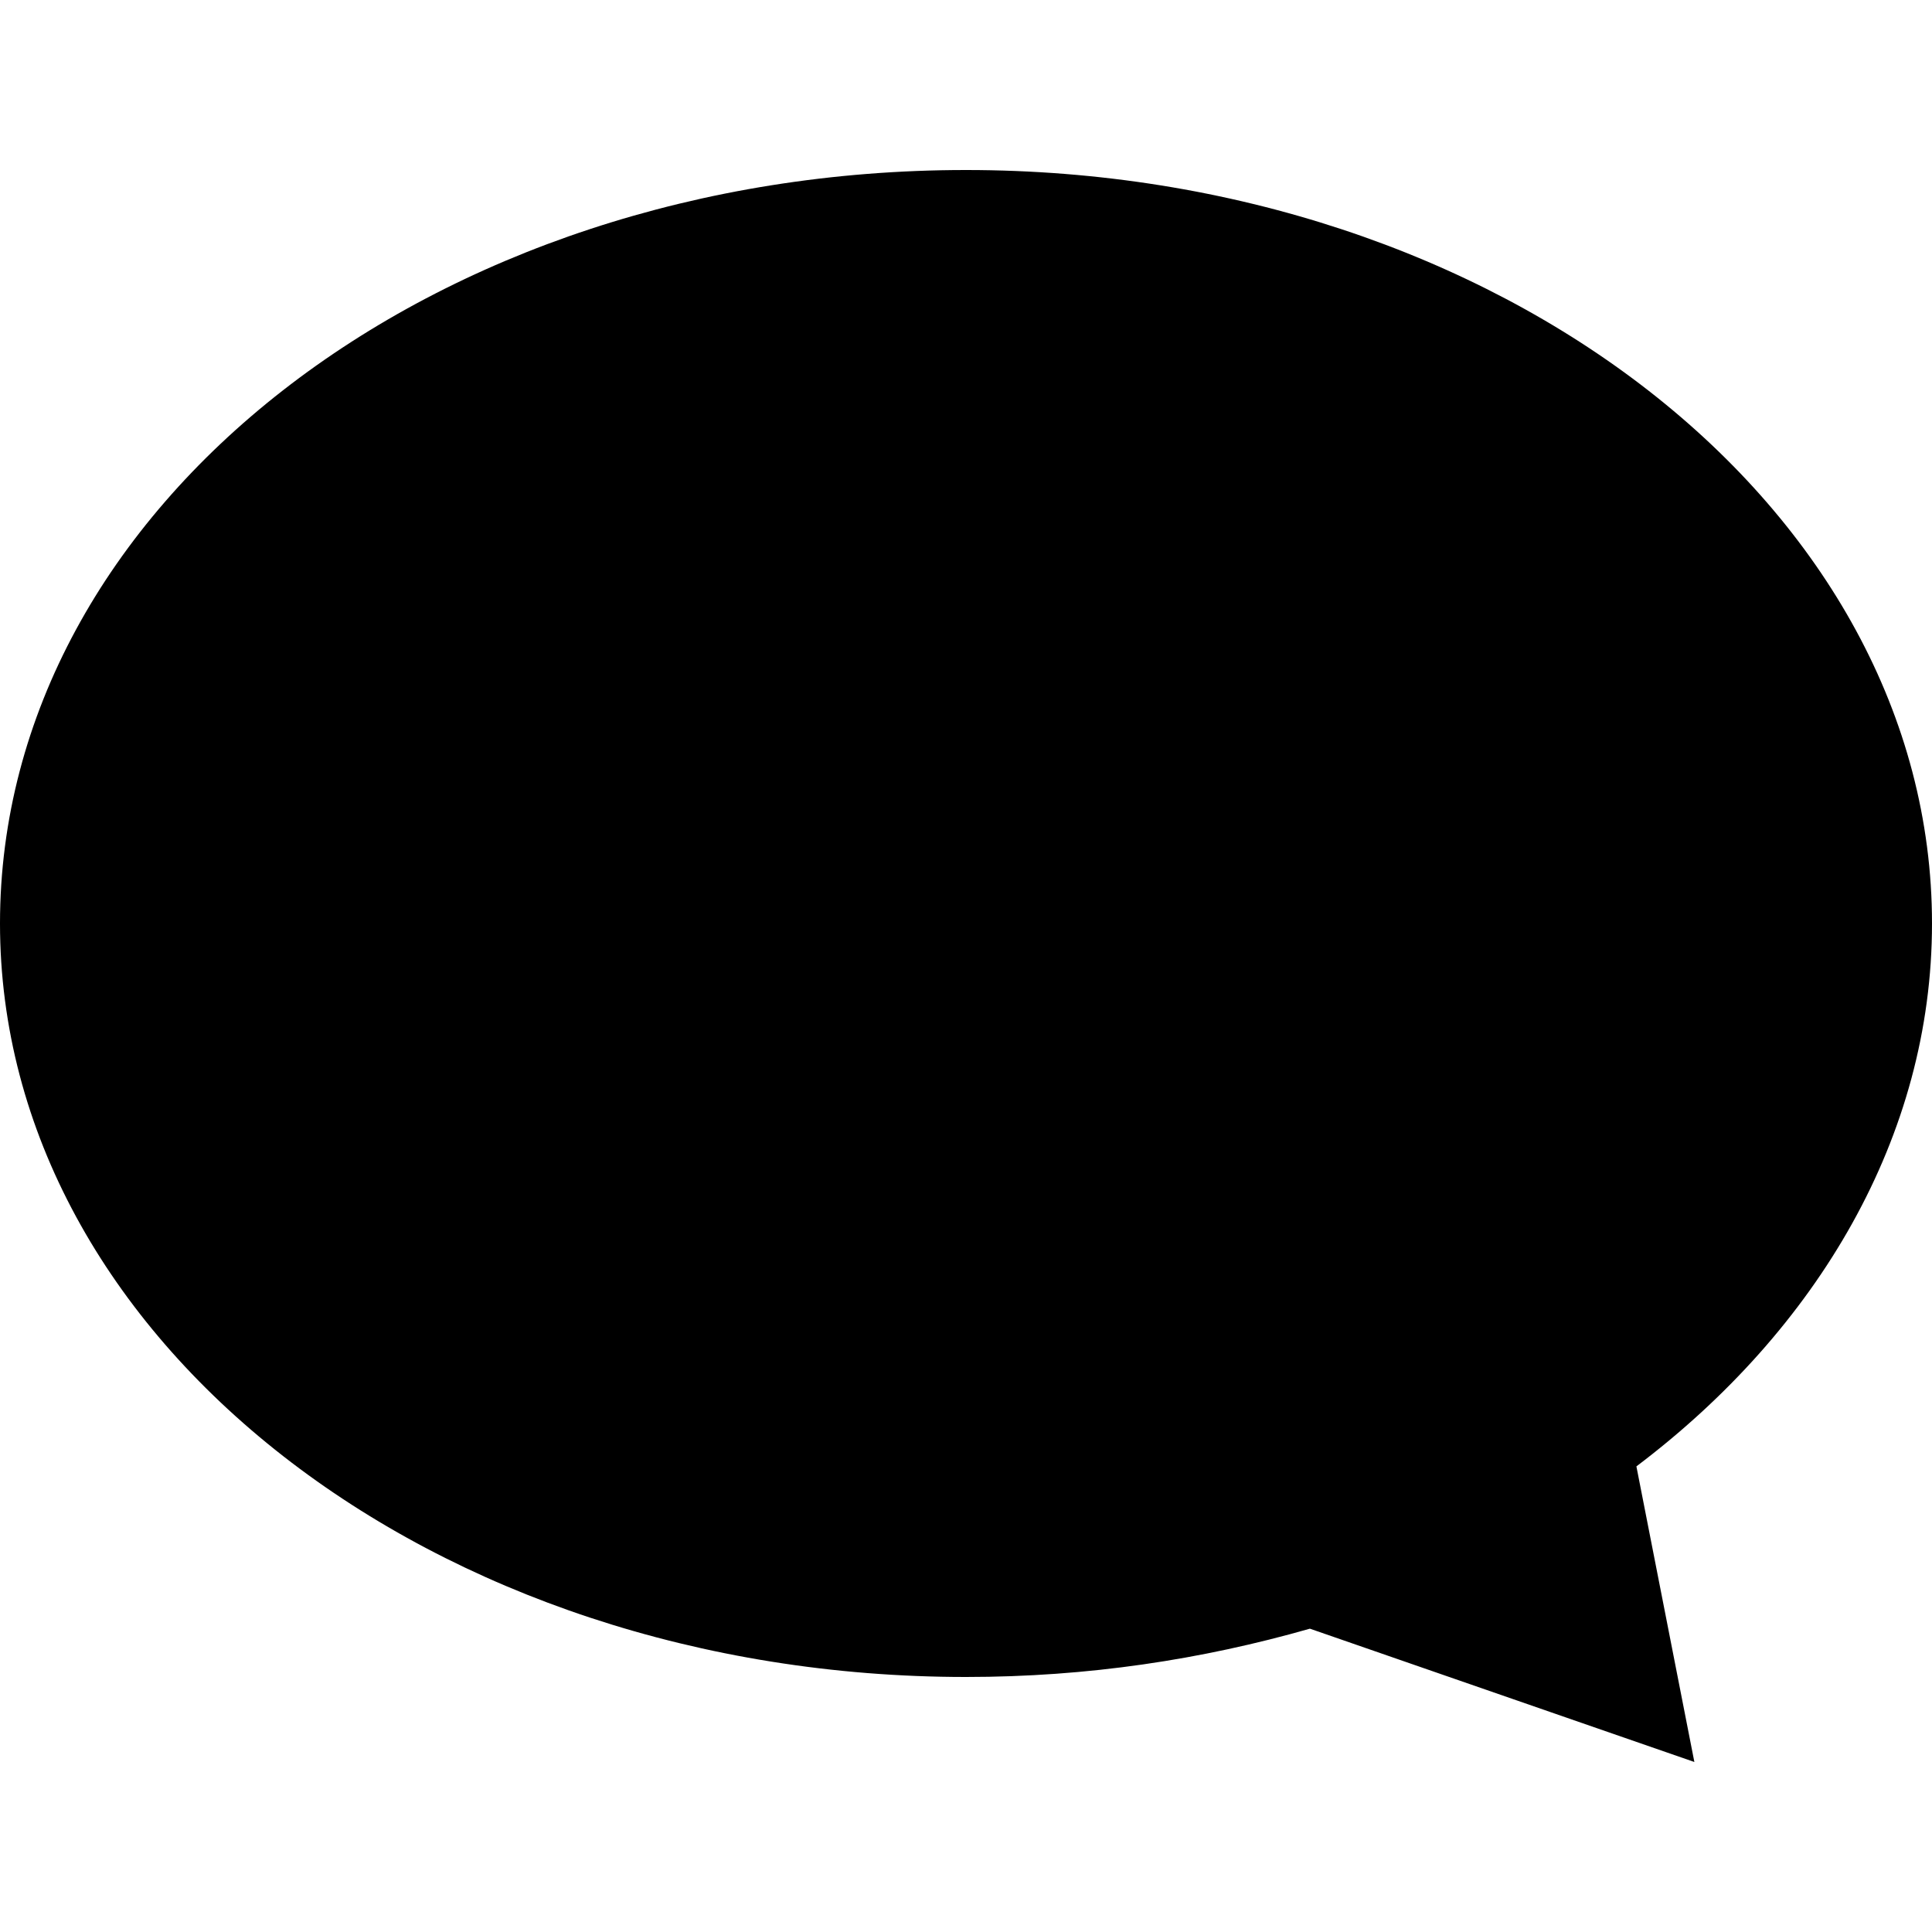 <?xml version="1.0" encoding="utf-8"?>
<!-- Generator: Adobe Illustrator 19.1.0, SVG Export Plug-In . SVG Version: 6.00 Build 0)  -->
<svg version="1.1" id="Layer_1" xmlns="http://www.w3.org/2000/svg" xmlns:xlink="http://www.w3.org/1999/xlink" x="0px" y="0px"
	 viewBox="-269 191 100 100" style="enable-background:new -269 191 100 100;" xml:space="preserve">
<g>
	<path d="M-169,238.8c0-21.5-22.4-39-50-39c-27.6,0-50,17.4-50,39c0,21.5,22.4,39,50,39c6.3,0,12.2-0.9,17.8-2.5l19.9,6.9l-3-15.3
		C-174.9,259.8-169,249.8-169,238.8"/>
</g>
</svg>
